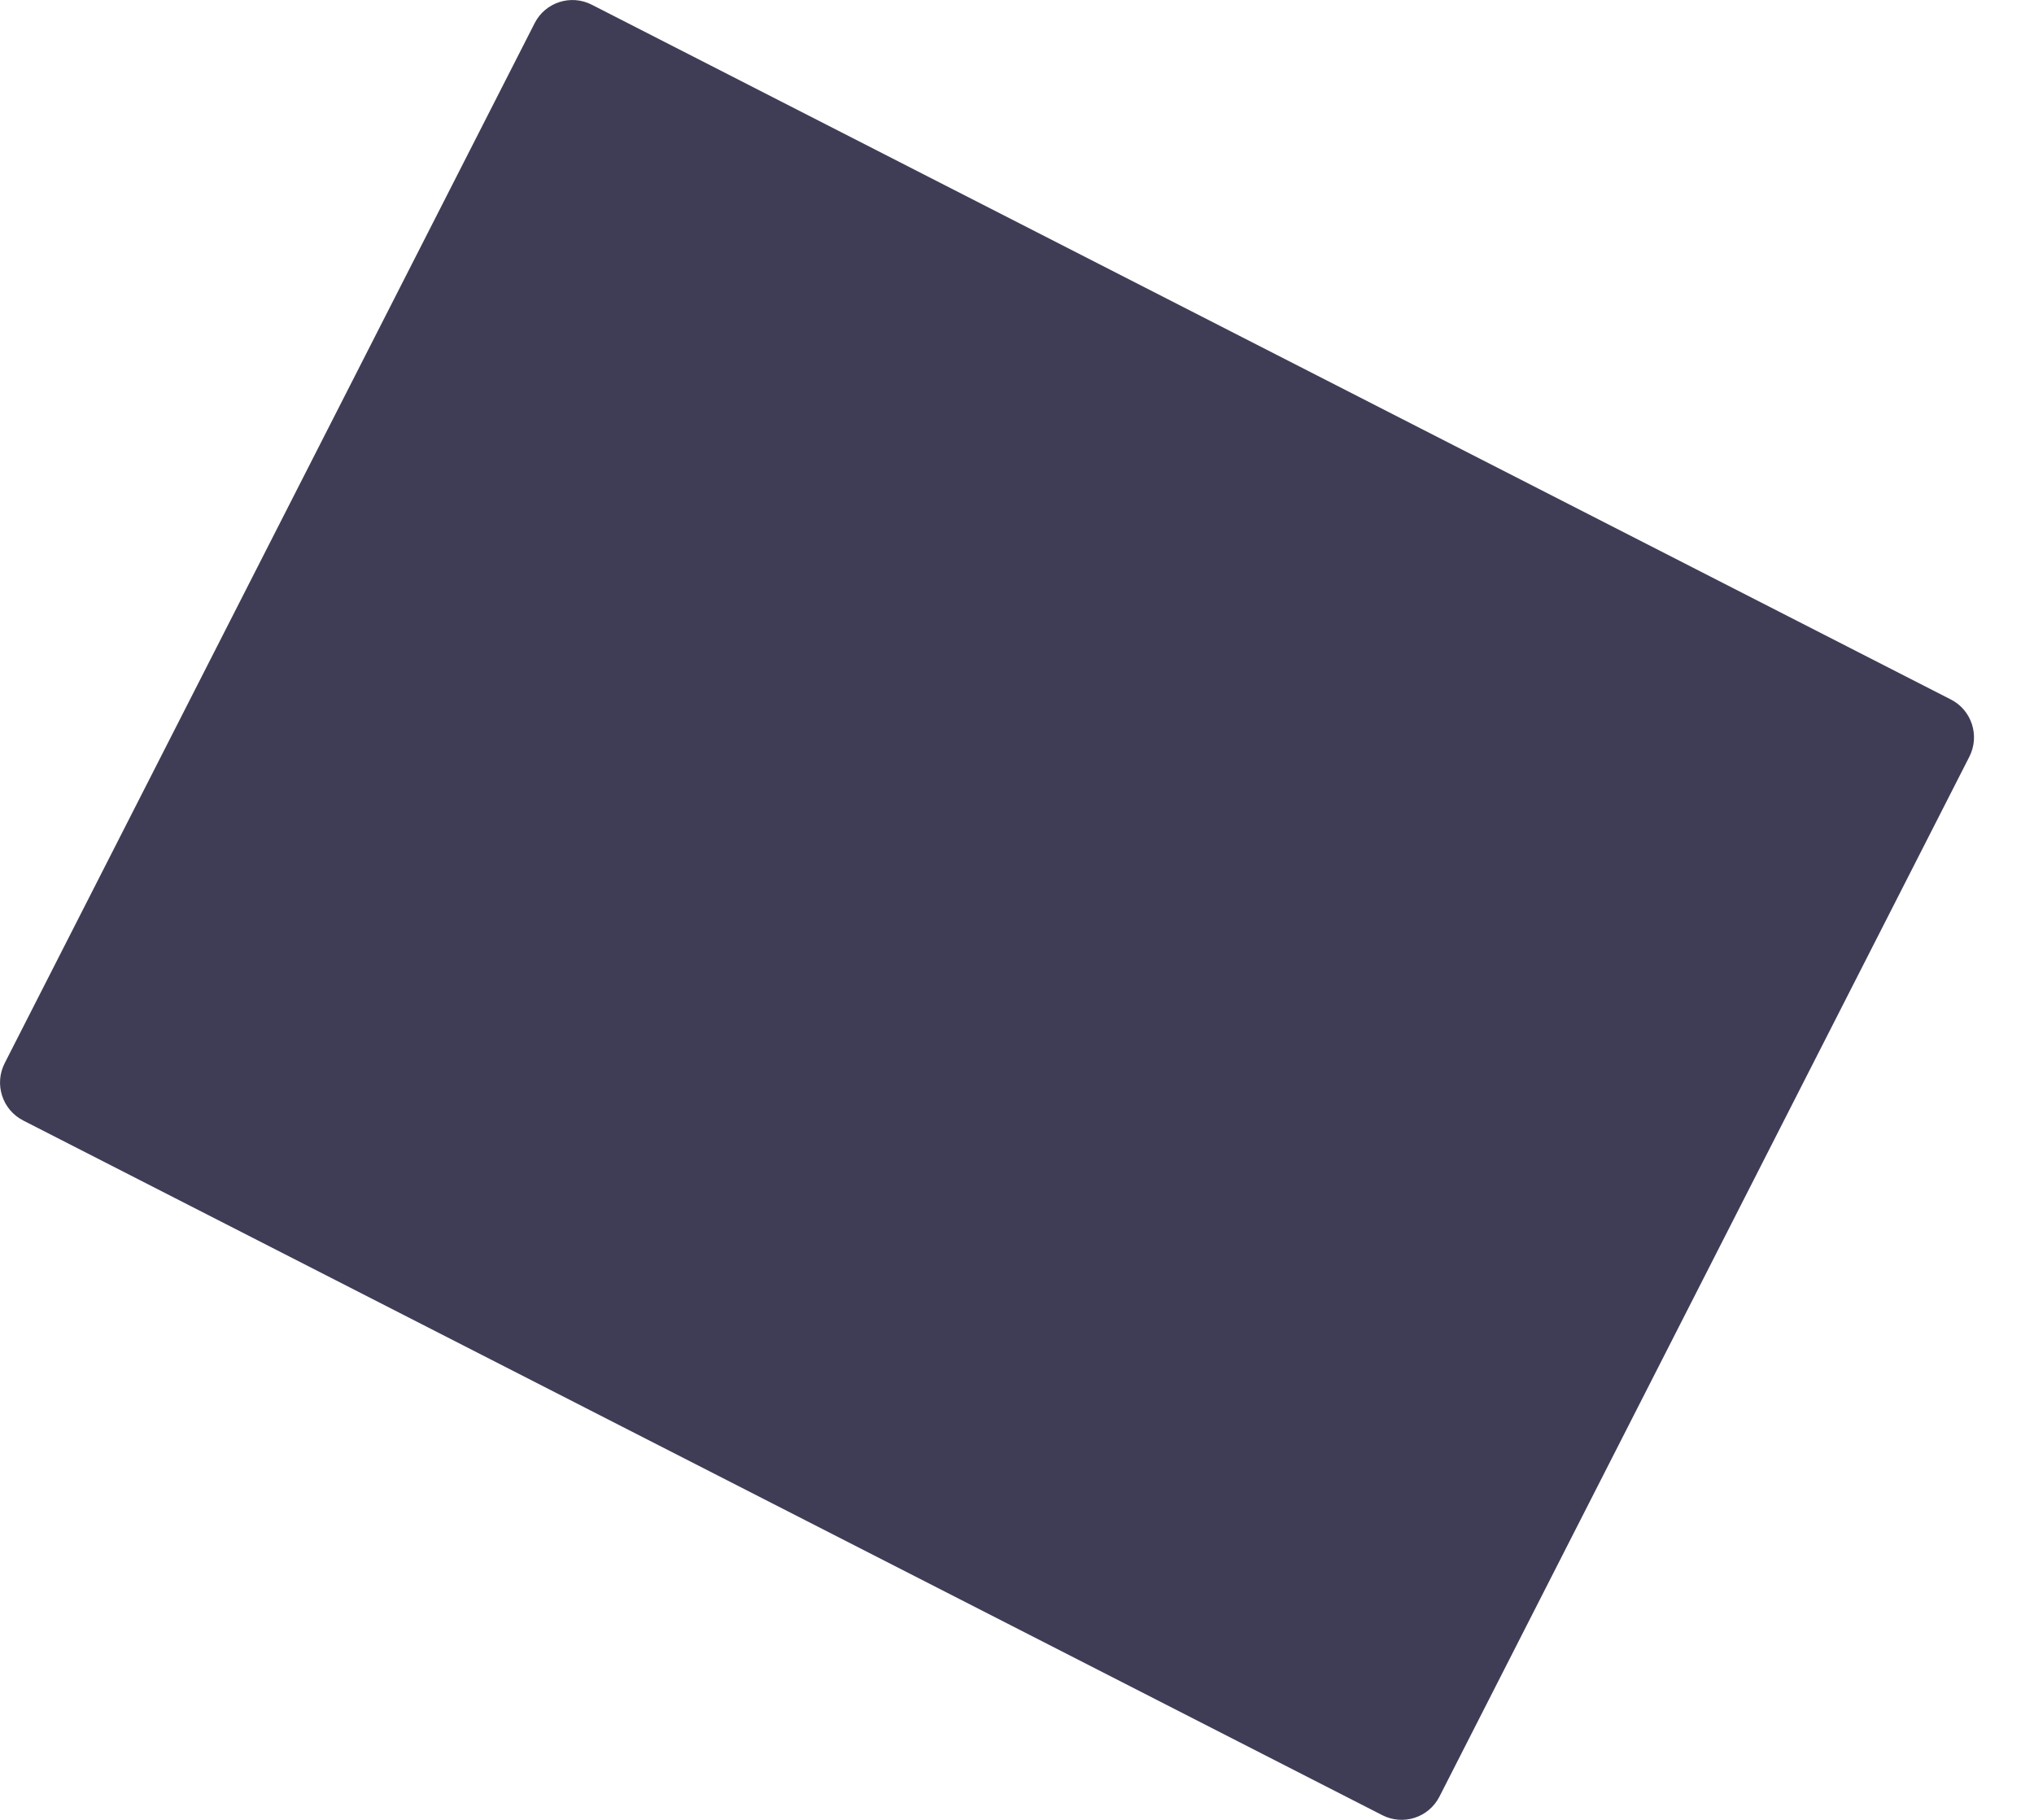 <svg width="19" height="17" viewBox="0 0 19 17" fill="none" xmlns="http://www.w3.org/2000/svg">
<path d="M18.223 6.534L5.528 0.044C5.333 -0.056 5.093 0.021 4.994 0.217L0.044 9.931C-0.056 10.127 0.021 10.367 0.217 10.467L12.912 16.956C13.107 17.056 13.346 16.979 13.446 16.783L18.396 7.069C18.496 6.873 18.418 6.633 18.223 6.534Z" fill="#3F3D56"/>
</svg>
